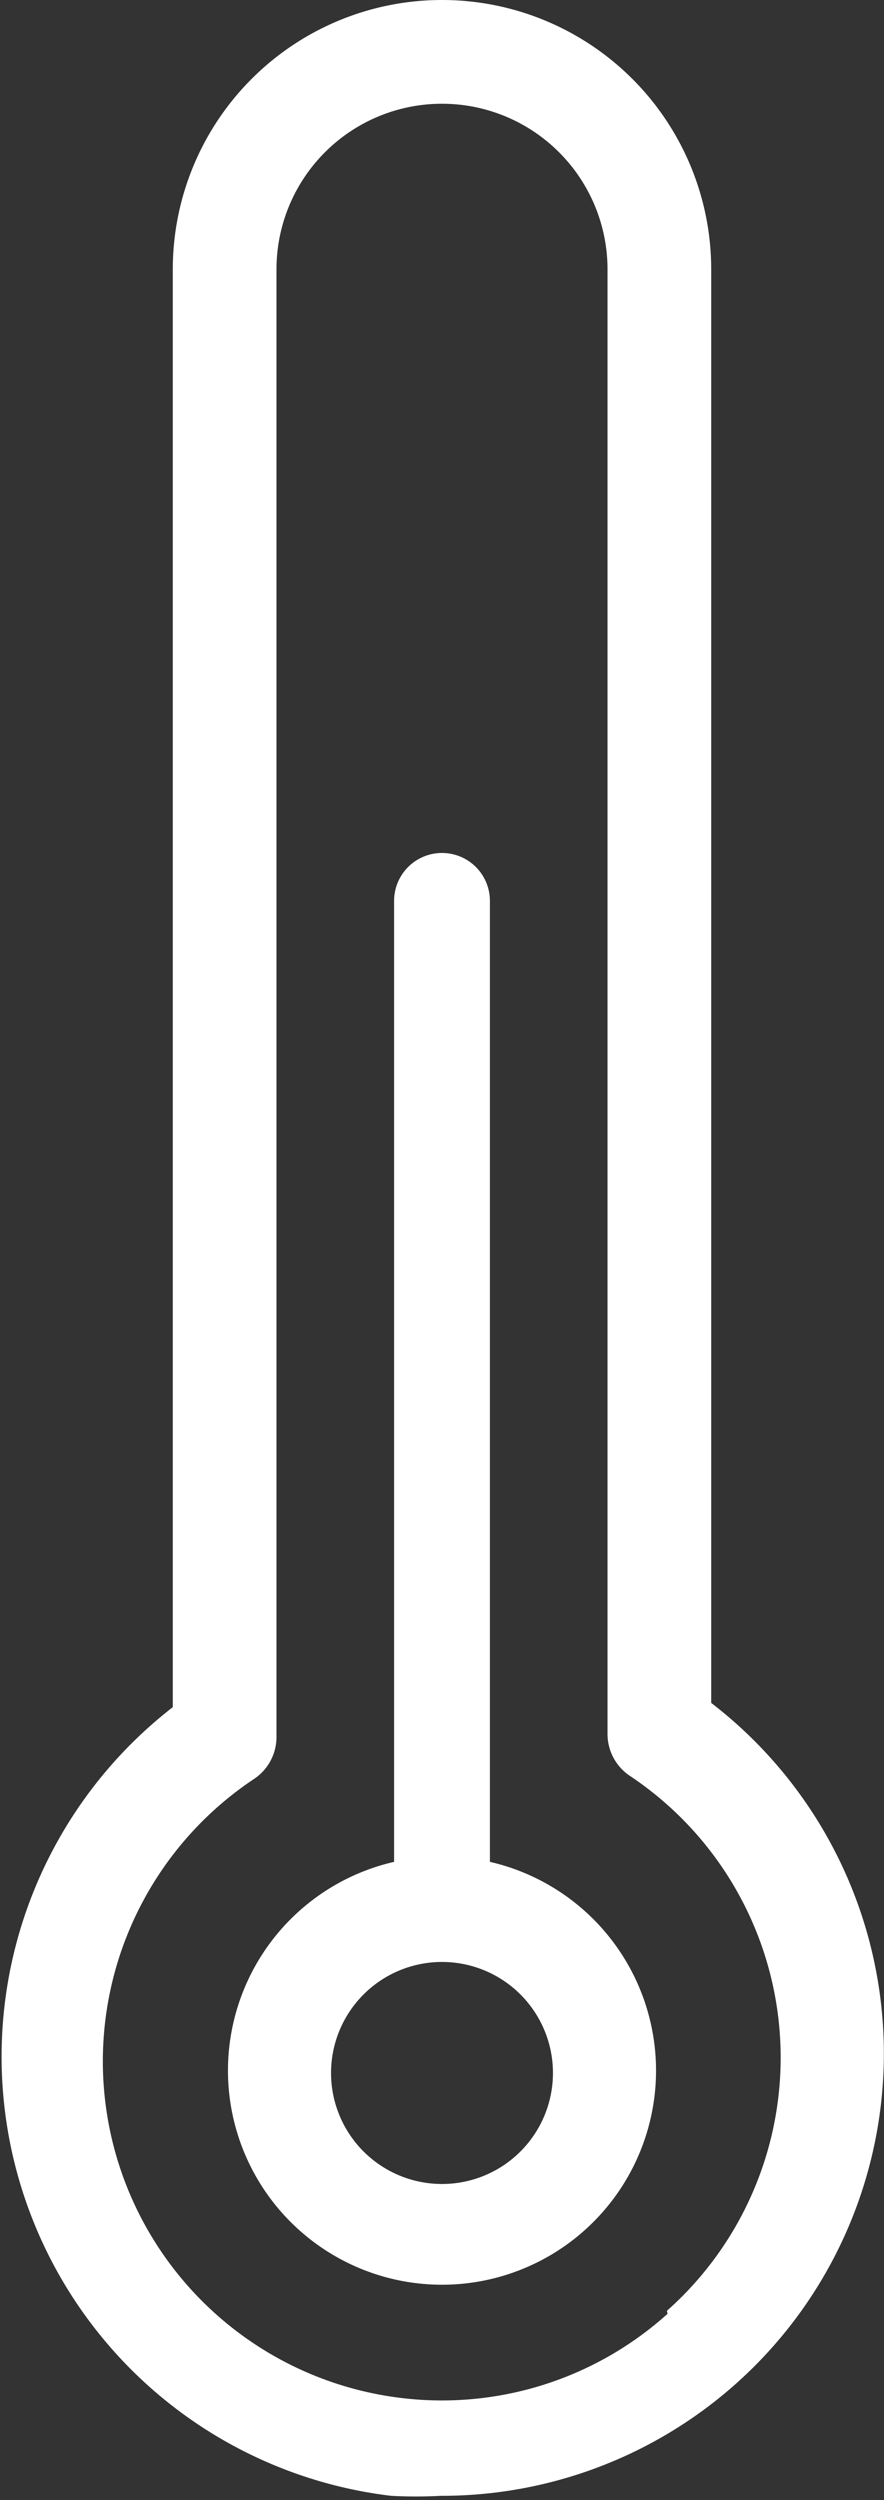<svg xmlns="http://www.w3.org/2000/svg" viewBox="0 0 14.58 41.21"><rect x="0" y="0" width="14.58" height="41.21" fill="#333333" stroke="none"/><g id="레이어_2" data-name="레이어 2"><g id="레이어_1-2" data-name="레이어 1"><path d="M11.73,28.14V4.44a4.44,4.44,0,0,0-8.88,0v23.7a7.29,7.29,0,0,0,3.6,13,7.63,7.63,0,0,0,.82,0,7.29,7.29,0,0,0,4.46-13.07Zm-.72,10a5.56,5.56,0,0,1-4.37,1.39,5.59,5.59,0,0,1-2.46-10.2.83.83,0,0,0,.38-.7V4.44a2.73,2.73,0,1,1,5.46,0V28.58a.83.83,0,0,0,.38.7A5.58,5.58,0,0,1,11,38.09Zm-2.93-7.4V14.85a.79.79,0,0,0-1.58,0V30.69a3.53,3.53,0,1,0,1.58,0ZM7.29,36a1.83,1.83,0,1,1,1.83-1.82A1.83,1.83,0,0,1,7.29,36Z" style="fill:#fff"/></g></g></svg>